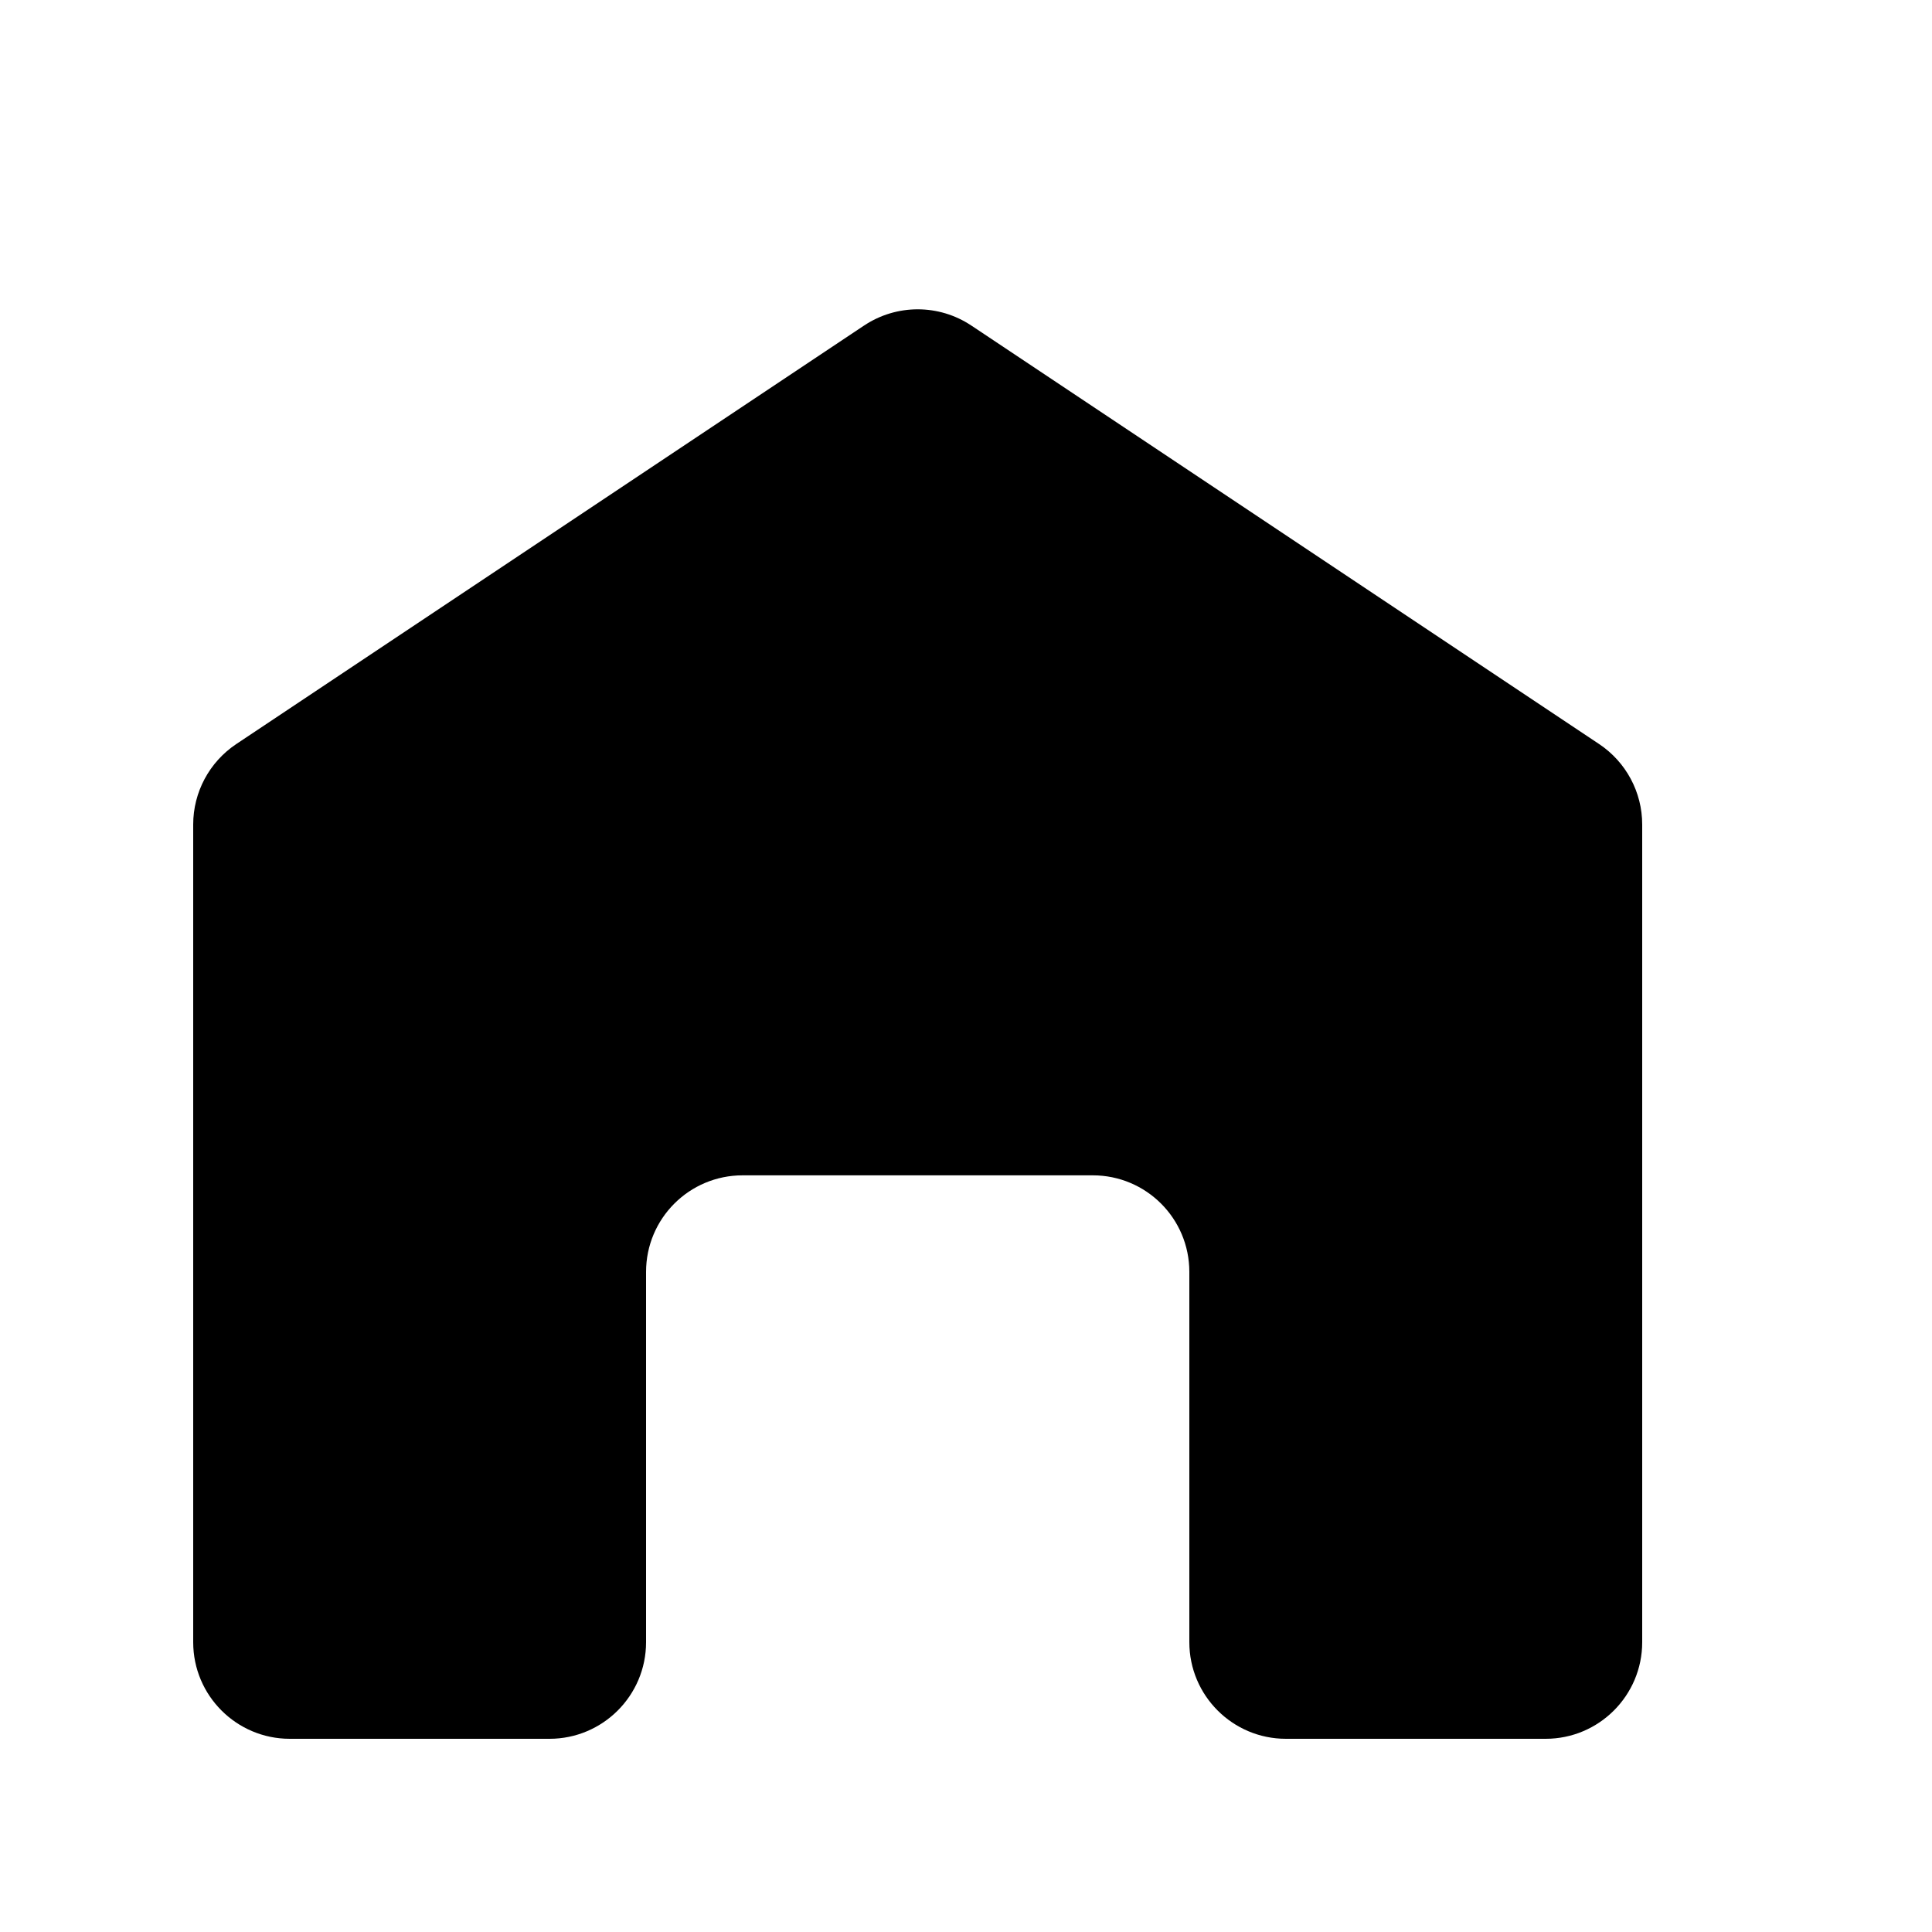 <svg width="20" height="20" viewBox="0 0 20 20" fill="none" xmlns="http://www.w3.org/2000/svg">
<path d="M8.945 3.37C9.281 3.146 9.719 3.146 10.055 3.37L16.555 7.703C16.833 7.889 17 8.201 17 8.535V17C17 17.552 16.552 18 16 18H13.312C12.76 18 12.312 17.552 12.312 17V13.167C12.312 12.614 11.865 12.167 11.312 12.167H7.688C7.135 12.167 6.688 12.614 6.688 13.167V17C6.688 17.552 6.24 18 5.688 18H3C2.448 18 2 17.552 2 17V8.535C2 8.201 2.167 7.889 2.445 7.703L8.945 3.37Z" fill="black"/>
</svg>

